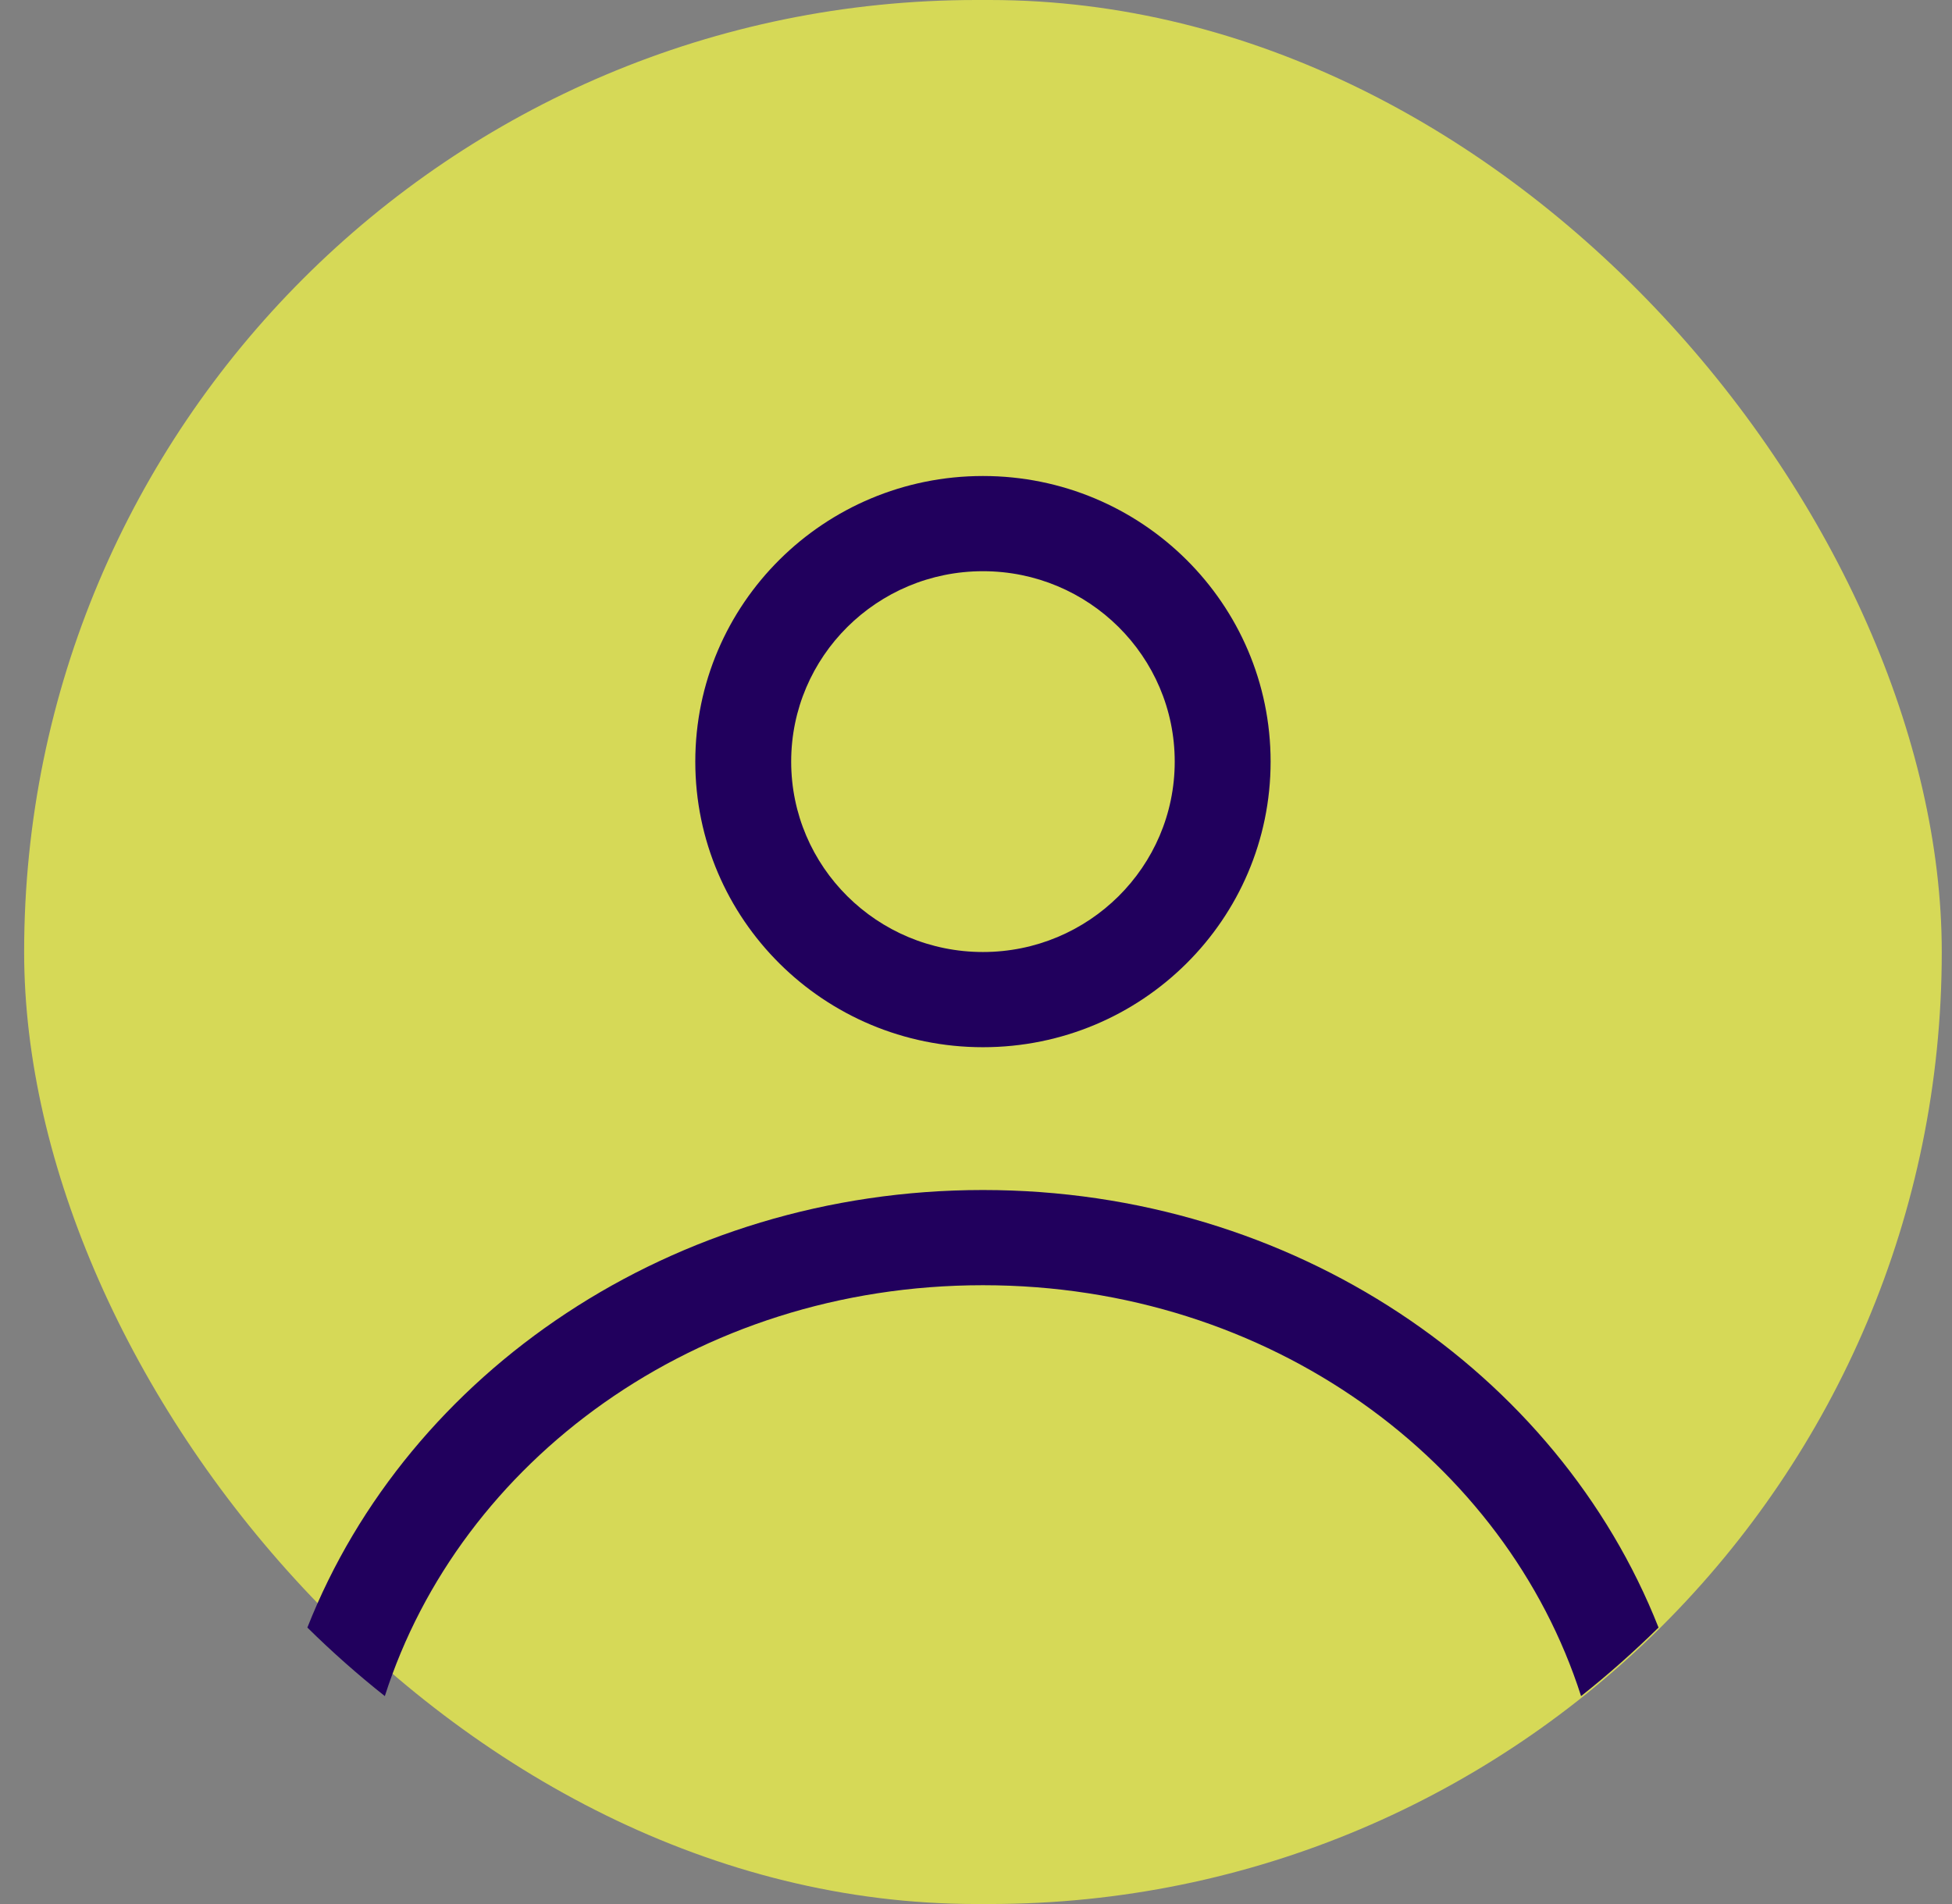 <svg width="41" height="40" viewBox="0 0 41 40" fill="none" xmlns="http://www.w3.org/2000/svg">
<rect x="0" y="0" width="41" height="40" fill="#808080" stroke="none"/>
<rect x="0.507" width="40.278" height="40" rx="20" fill="#FBFF47" fill-opacity="0.7"/>
<path fill-rule="evenodd" clip-rule="evenodd" d="M26.688 16C26.688 19.314 23.983 22 20.646 22C17.309 22 14.604 19.314 14.604 16C14.604 12.686 17.309 10 20.646 10C23.983 10 26.688 12.686 26.688 16ZM24.674 16C24.674 18.209 22.87 20 20.646 20C18.422 20 16.618 18.209 16.618 16C16.618 13.791 18.422 12 20.646 12C22.87 12 24.674 13.791 24.674 16Z" fill="#21005D"/>
<path d="M20.646 25C14.127 25 8.572 28.828 6.456 34.192C6.971 34.7 7.514 35.181 8.083 35.632C9.658 30.708 14.601 27 20.646 27C26.691 27 31.634 30.708 33.209 35.632C33.777 35.181 34.32 34.7 34.836 34.192C32.72 28.828 27.165 25 20.646 25Z" fill="#21005D"/>
</svg>
